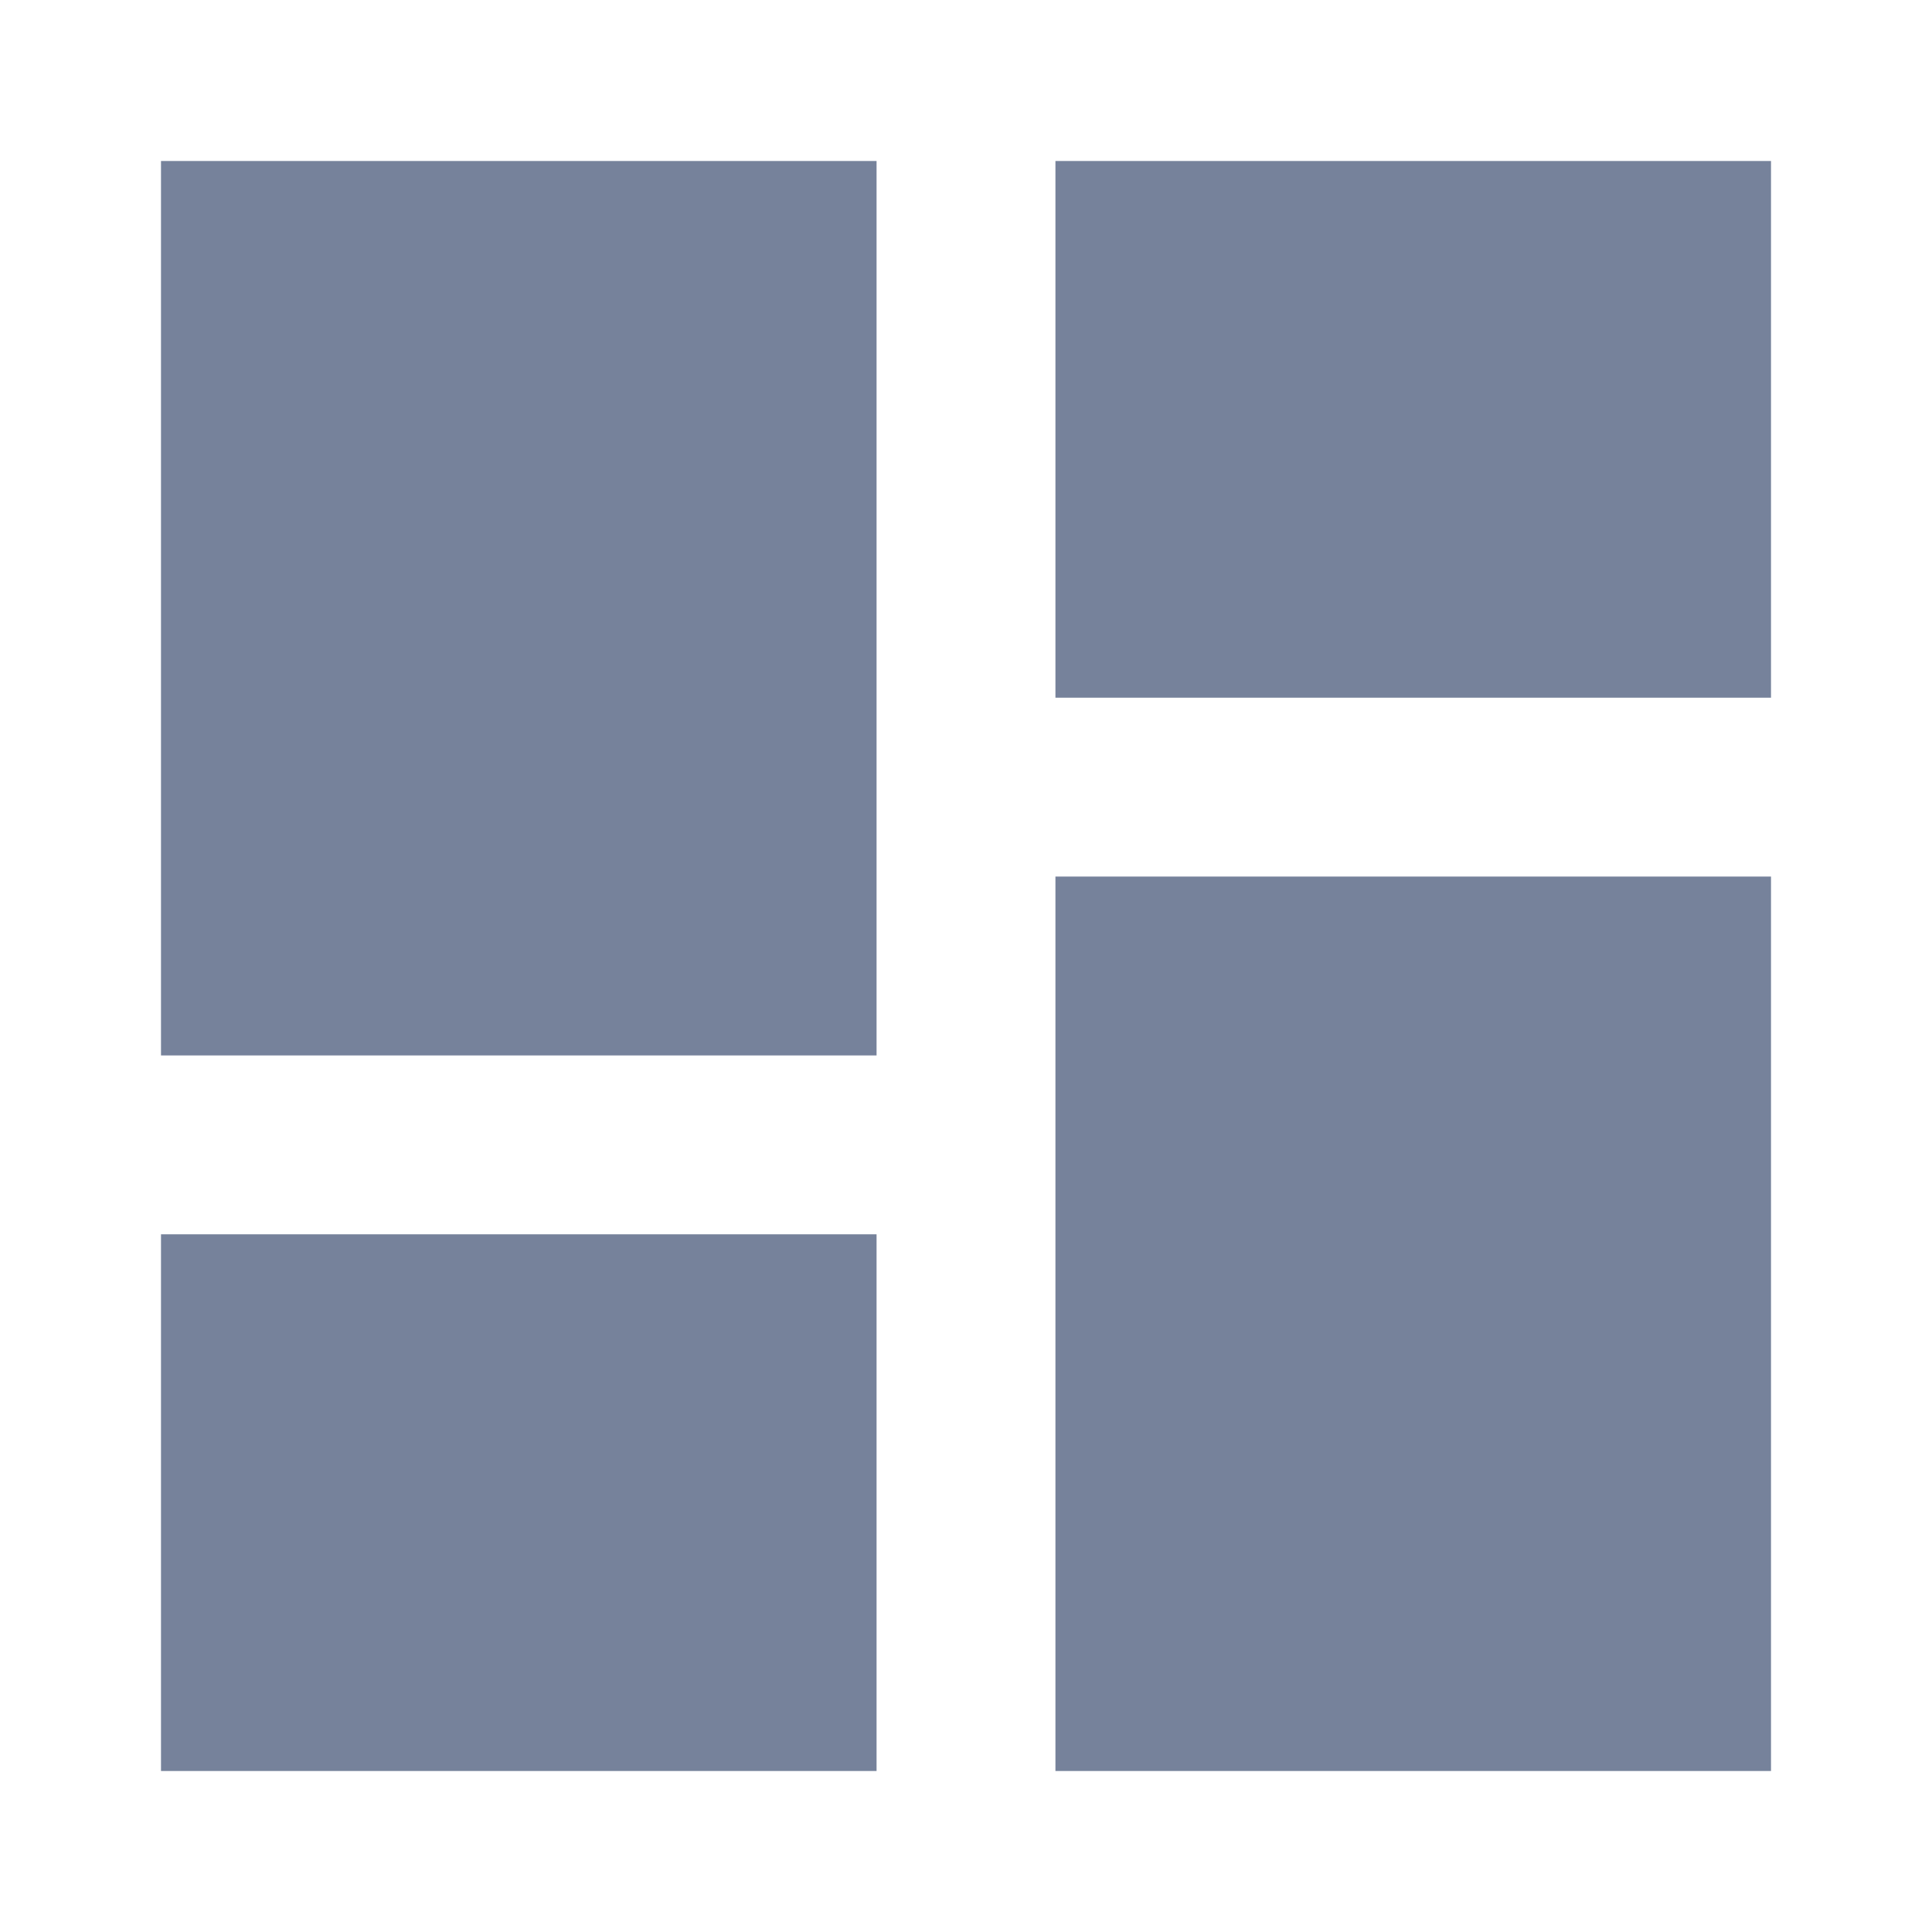 <svg width="24" height="24" viewBox="0 0 24 24" fill="none" xmlns="http://www.w3.org/2000/svg">
<path d="M13.111 8.667V2H22V8.667H13.111ZM2 13.111V2H10.889V13.111H2ZM13.111 22V10.889H22V22H13.111ZM2 22V15.333H10.889V22H2Z" fill="#76829B"/>
</svg>
